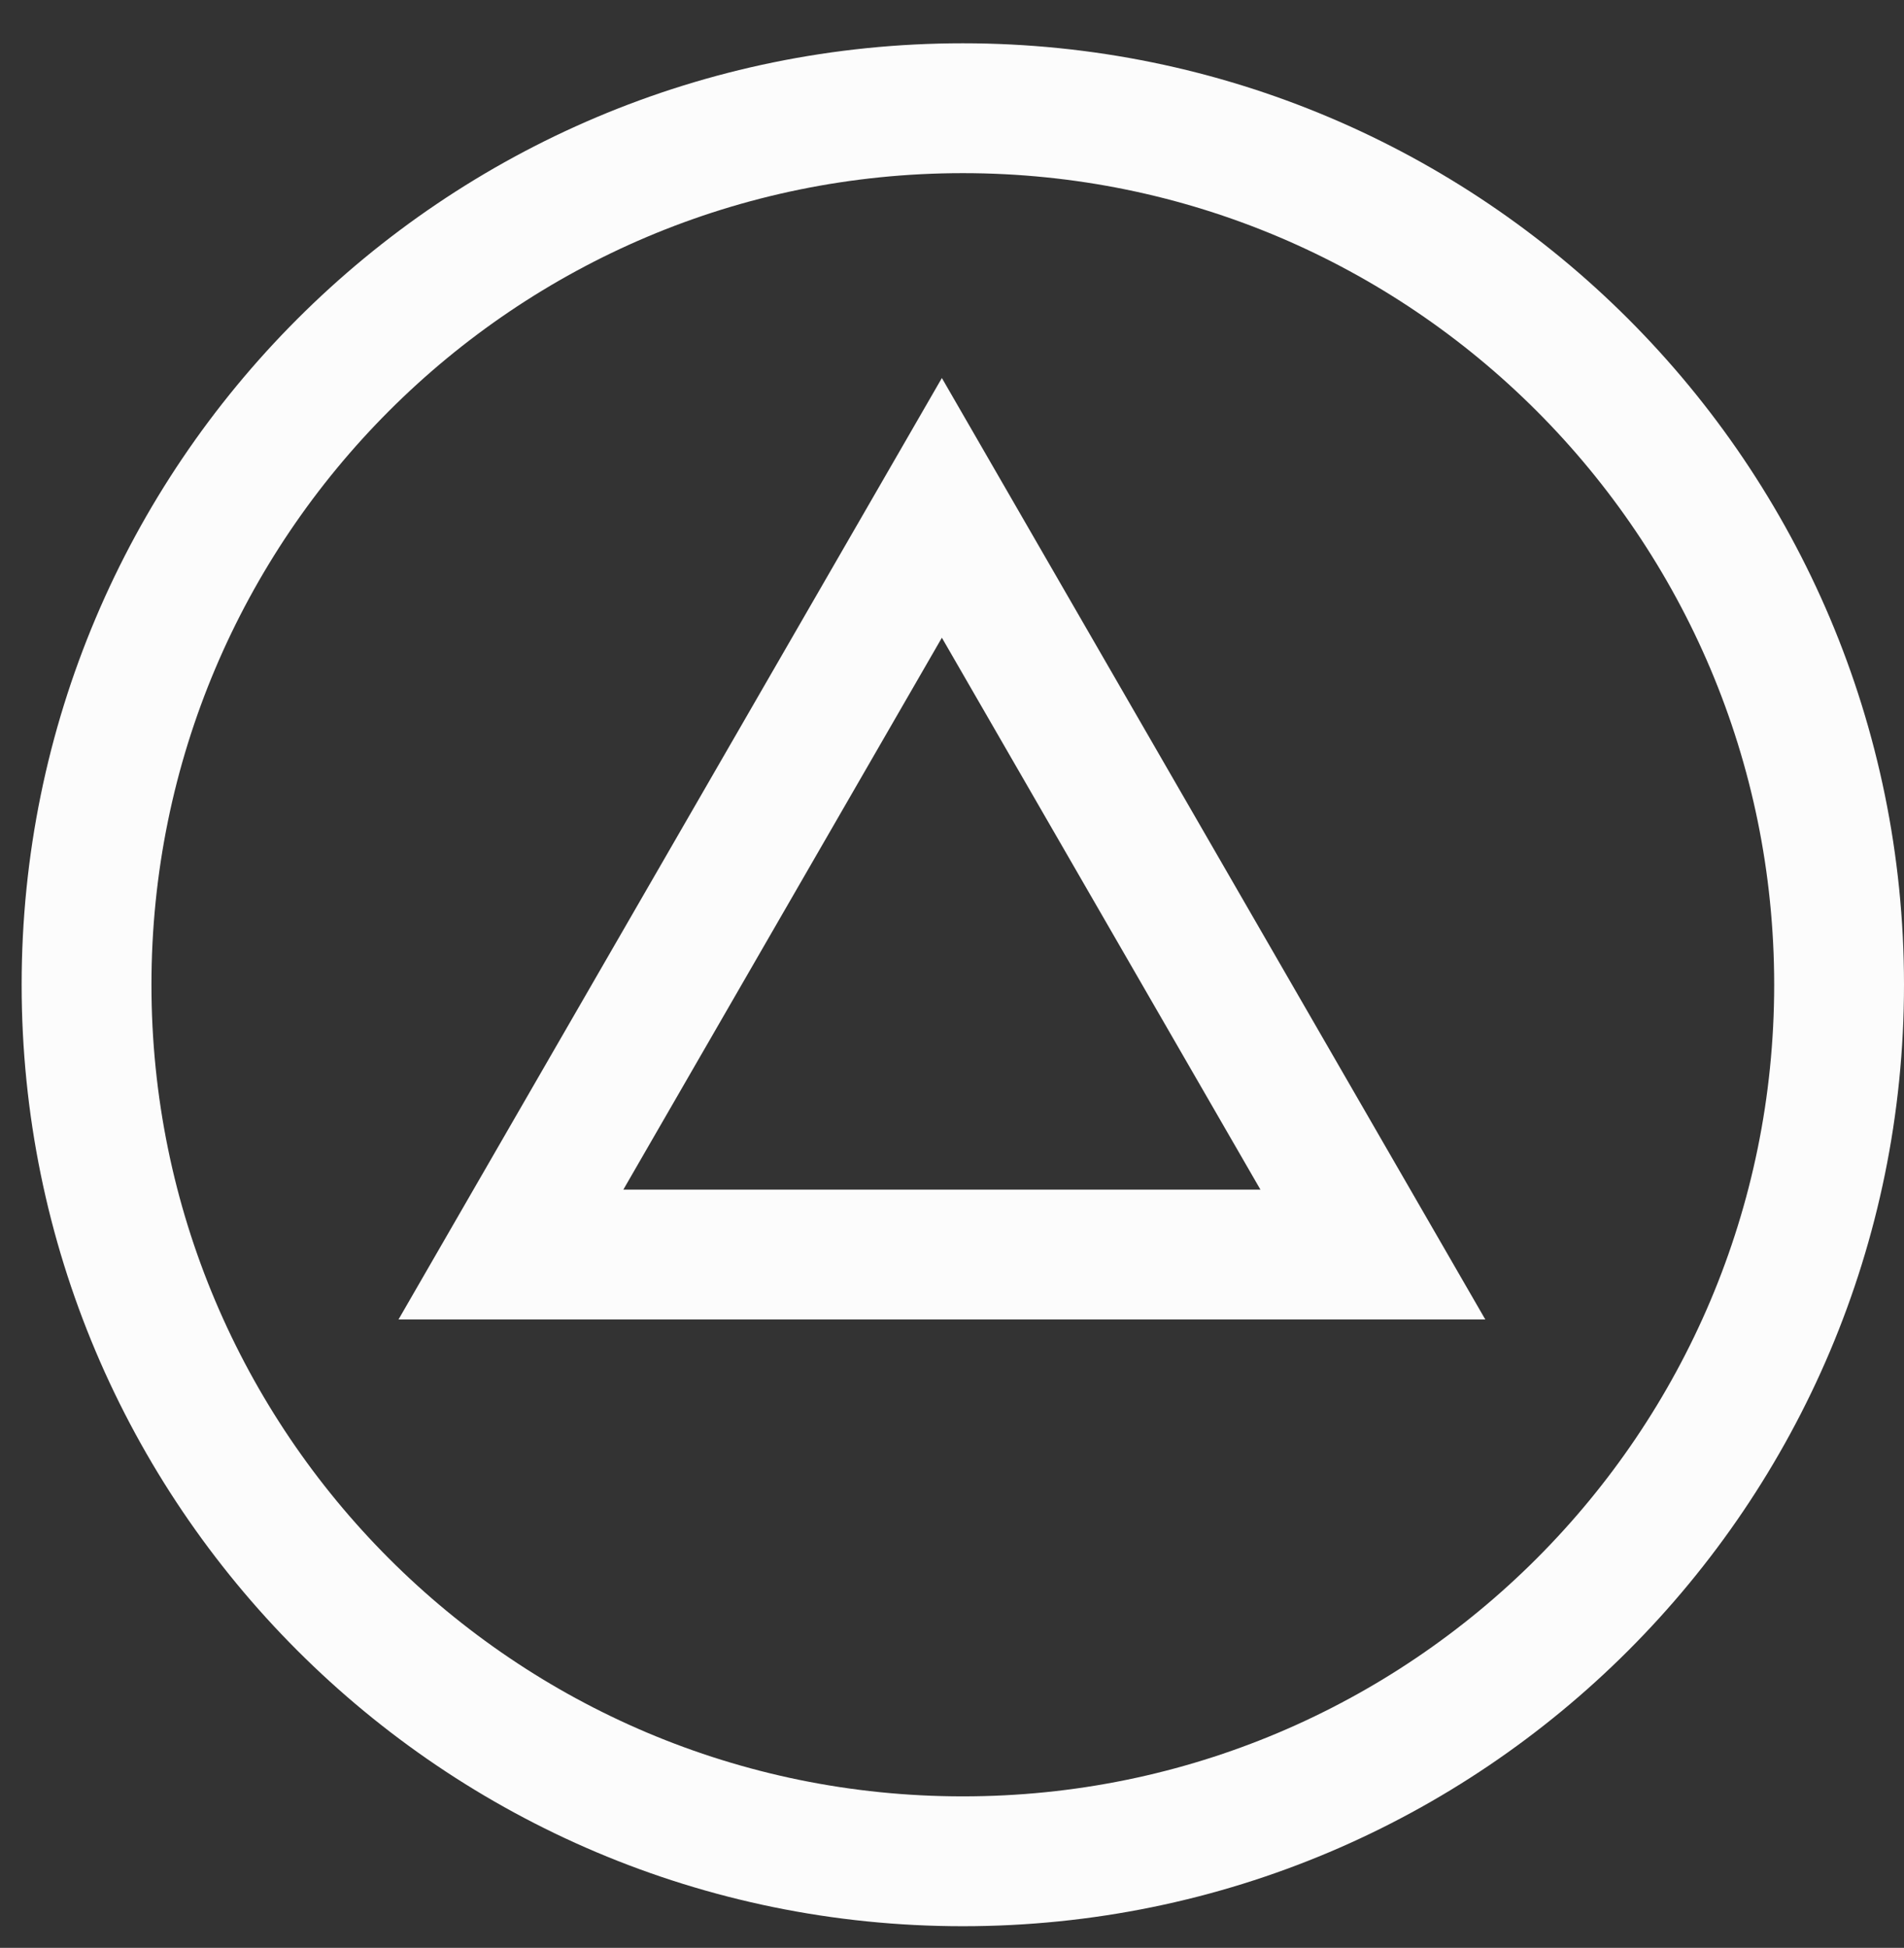 <svg width="44" height="45" viewBox="0 0 44 45" fill="none" xmlns="http://www.w3.org/2000/svg"><rect x="0" y="0" width="44" height="45" fill="#333333" stroke="none"/><g id="Scroll down"><path id="Polygon 1" d="M11.807 28.983L21.766 11.733L31.726 28.983L11.807 28.983Z" stroke="#FCFCFC" stroke-width="3"/><path id="Ellipse 1" d="M2 22.75C2 11.566 11.066 2.5 22.25 2.5C33.434 2.5 42.5 11.566 42.5 22.75C42.5 33.934 33.434 43 22.25 43C11.066 43 2 33.934 2 22.75Z" stroke="#FCFCFC" stroke-width="3"/></g></svg>